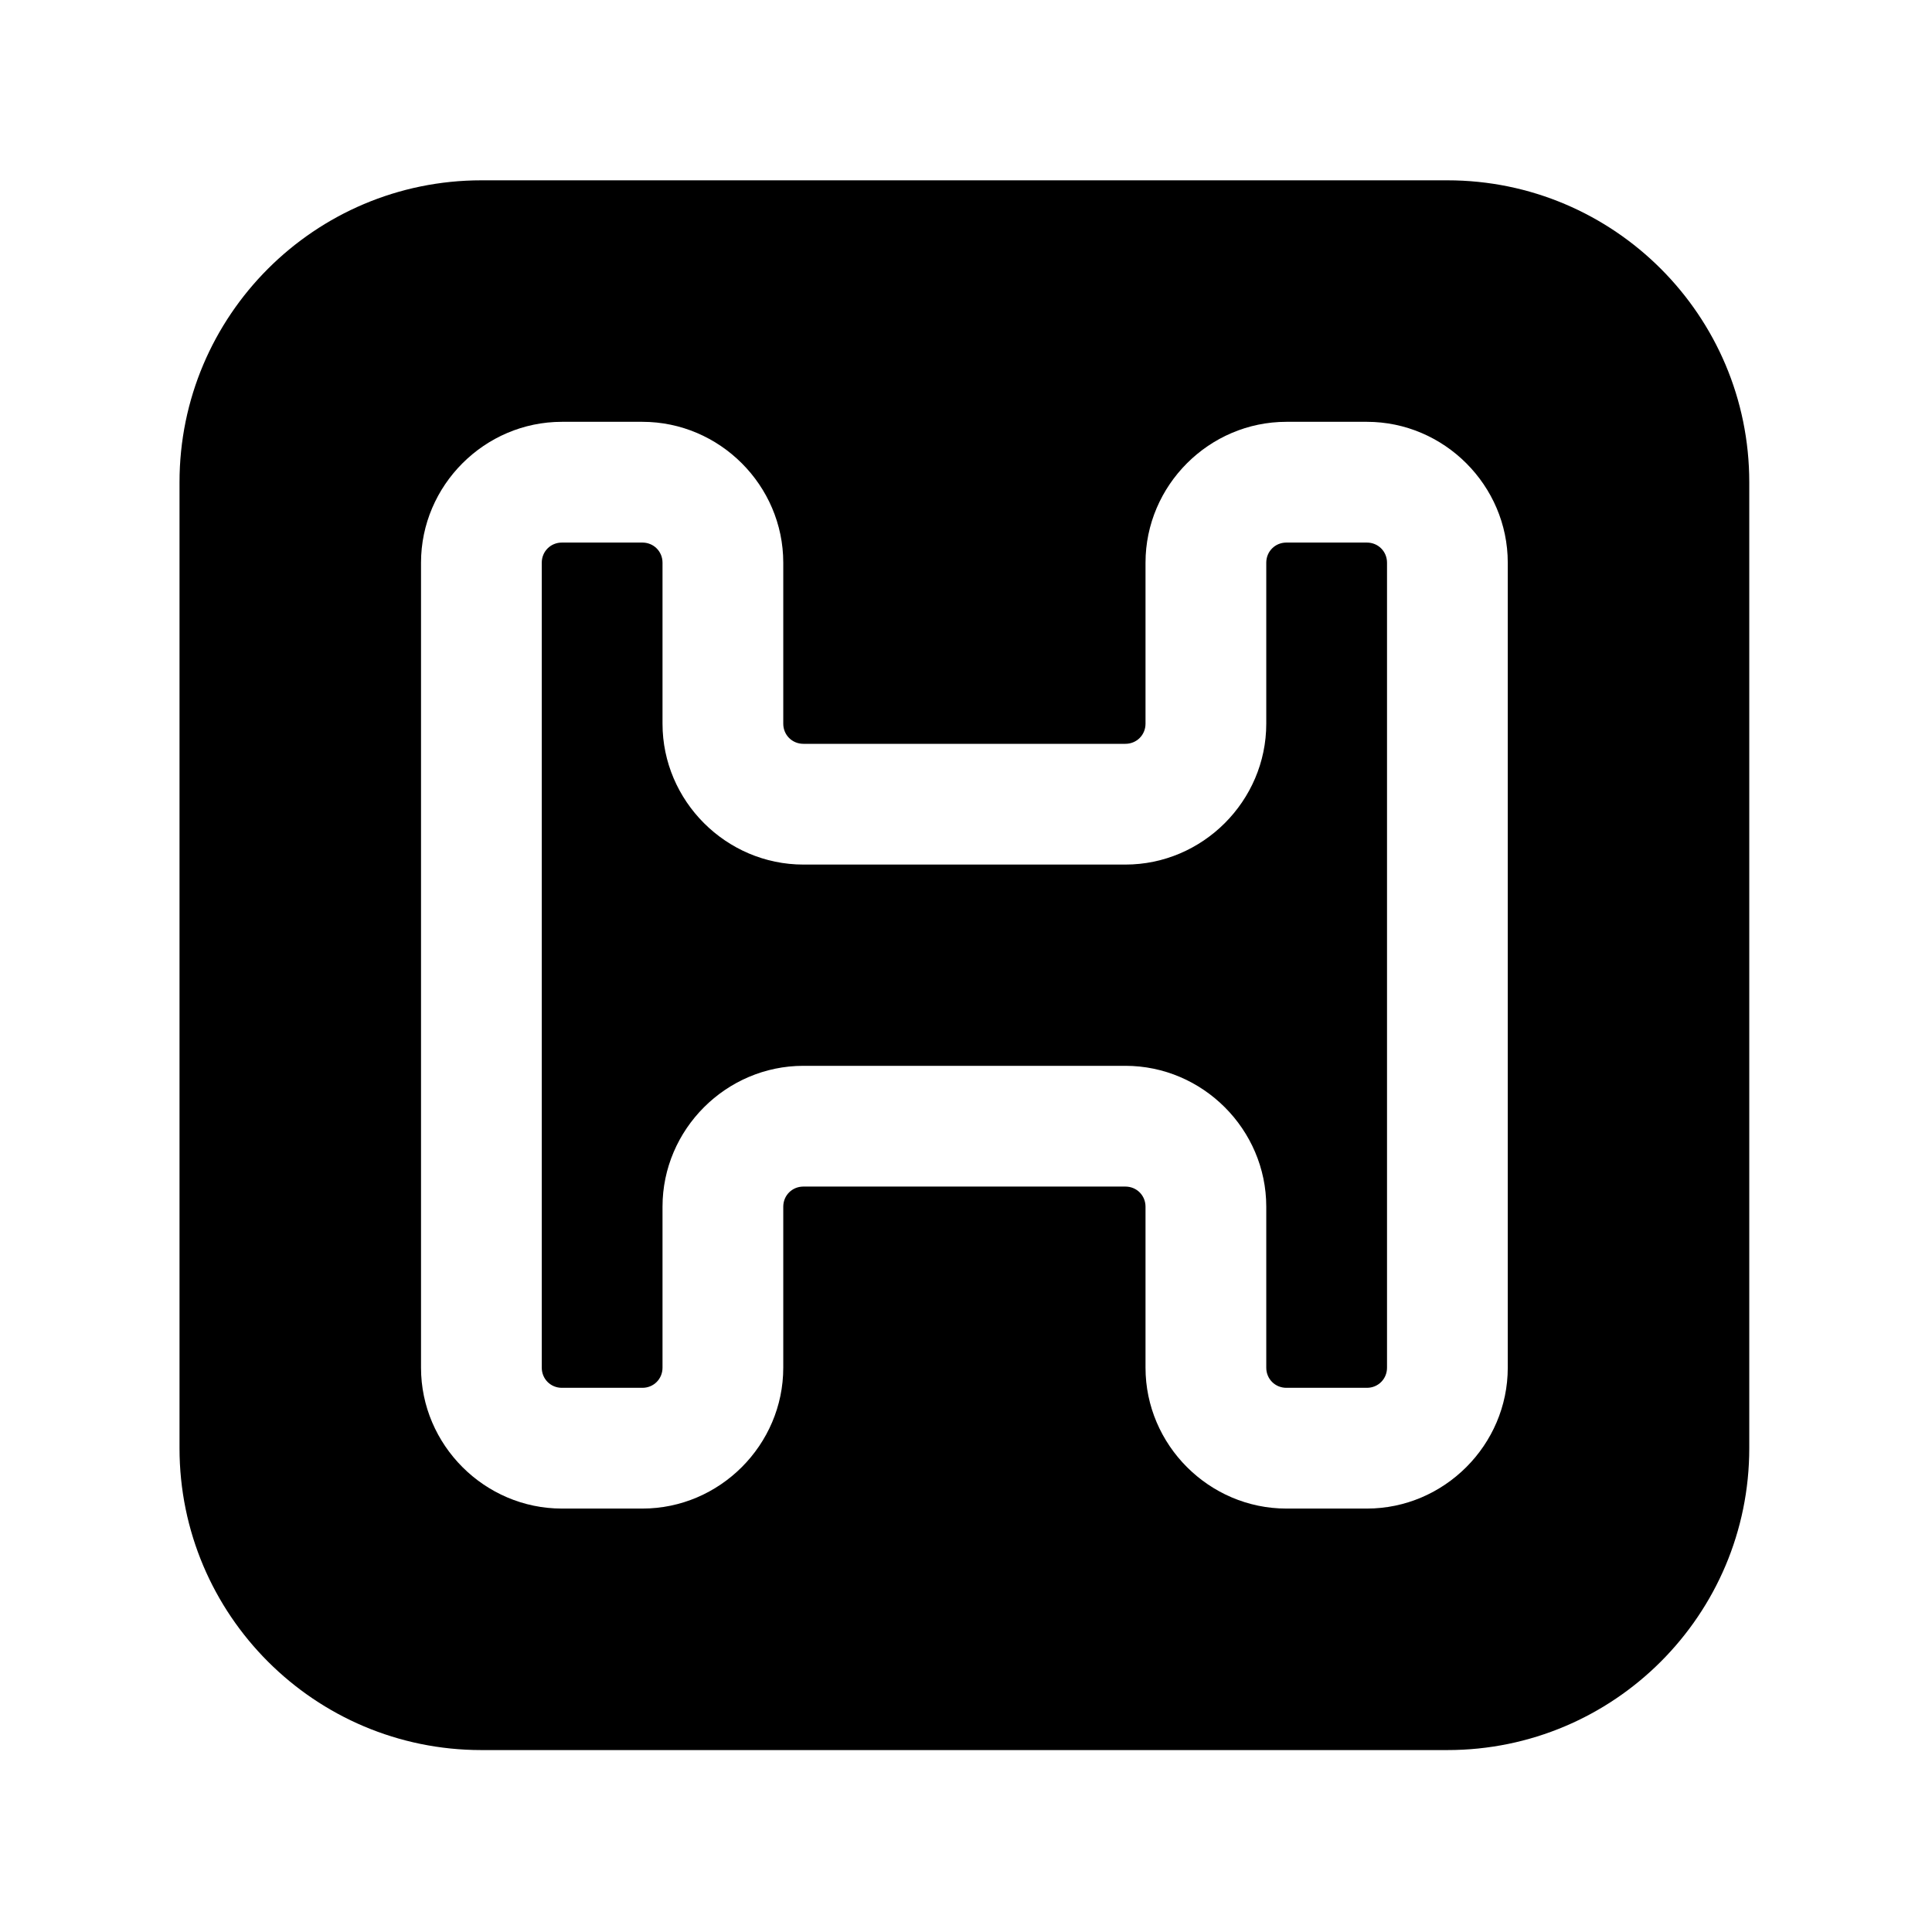 <svg width="24" height="24" viewBox="0 0 24 24" fill="none" xmlns="http://www.w3.org/2000/svg">
<path d="M16.98 6.74H15.98C15.84 6.74 15.73 6.85 15.73 6.99V8.99C15.73 9.95 14.94 10.74 13.98 10.74H9.98C9.02 10.74 8.23 9.95 8.23 8.99V6.99C8.23 6.85 8.12 6.74 7.98 6.74H6.98C6.84 6.74 6.73 6.85 6.73 6.99V16.99C6.73 17.13 6.84 17.24 6.98 17.24H7.98C8.12 17.24 8.23 17.13 8.23 16.99V14.99C8.23 14.03 9.02 13.24 9.98 13.24H13.98C14.94 13.24 15.73 14.03 15.73 14.99V16.99C15.73 17.13 15.84 17.24 15.98 17.24H16.98C17.12 17.24 17.23 17.13 17.23 16.99V6.99C17.23 6.85 17.12 6.74 16.98 6.74Z" fill="black"/>
<path d="M17.98 2.24H5.98C3.91 2.24 2.23 3.92 2.23 5.99V17.99C2.23 20.06 3.91 21.74 5.98 21.74H17.98C20.05 21.74 21.73 20.06 21.73 17.99V5.99C21.73 3.92 20.05 2.24 17.98 2.24ZM18.73 16.99C18.73 17.95 17.94 18.74 16.98 18.74H15.98C15.02 18.74 14.23 17.95 14.23 16.99V14.99C14.23 14.85 14.12 14.74 13.98 14.74H9.98C9.84 14.74 9.73 14.85 9.73 14.99V16.99C9.73 17.95 8.94 18.74 7.98 18.74H6.98C6.02 18.74 5.23 17.95 5.23 16.99V6.99C5.23 6.03 6.02 5.24 6.98 5.24H7.98C8.94 5.24 9.73 6.03 9.73 6.99V8.99C9.73 9.13 9.84 9.24 9.98 9.24H13.98C14.12 9.24 14.23 9.13 14.23 8.99V6.99C14.23 6.03 15.02 5.24 15.98 5.24H16.98C17.94 5.24 18.73 6.03 18.73 6.99V16.99Z" fill="black"/>
</svg>

